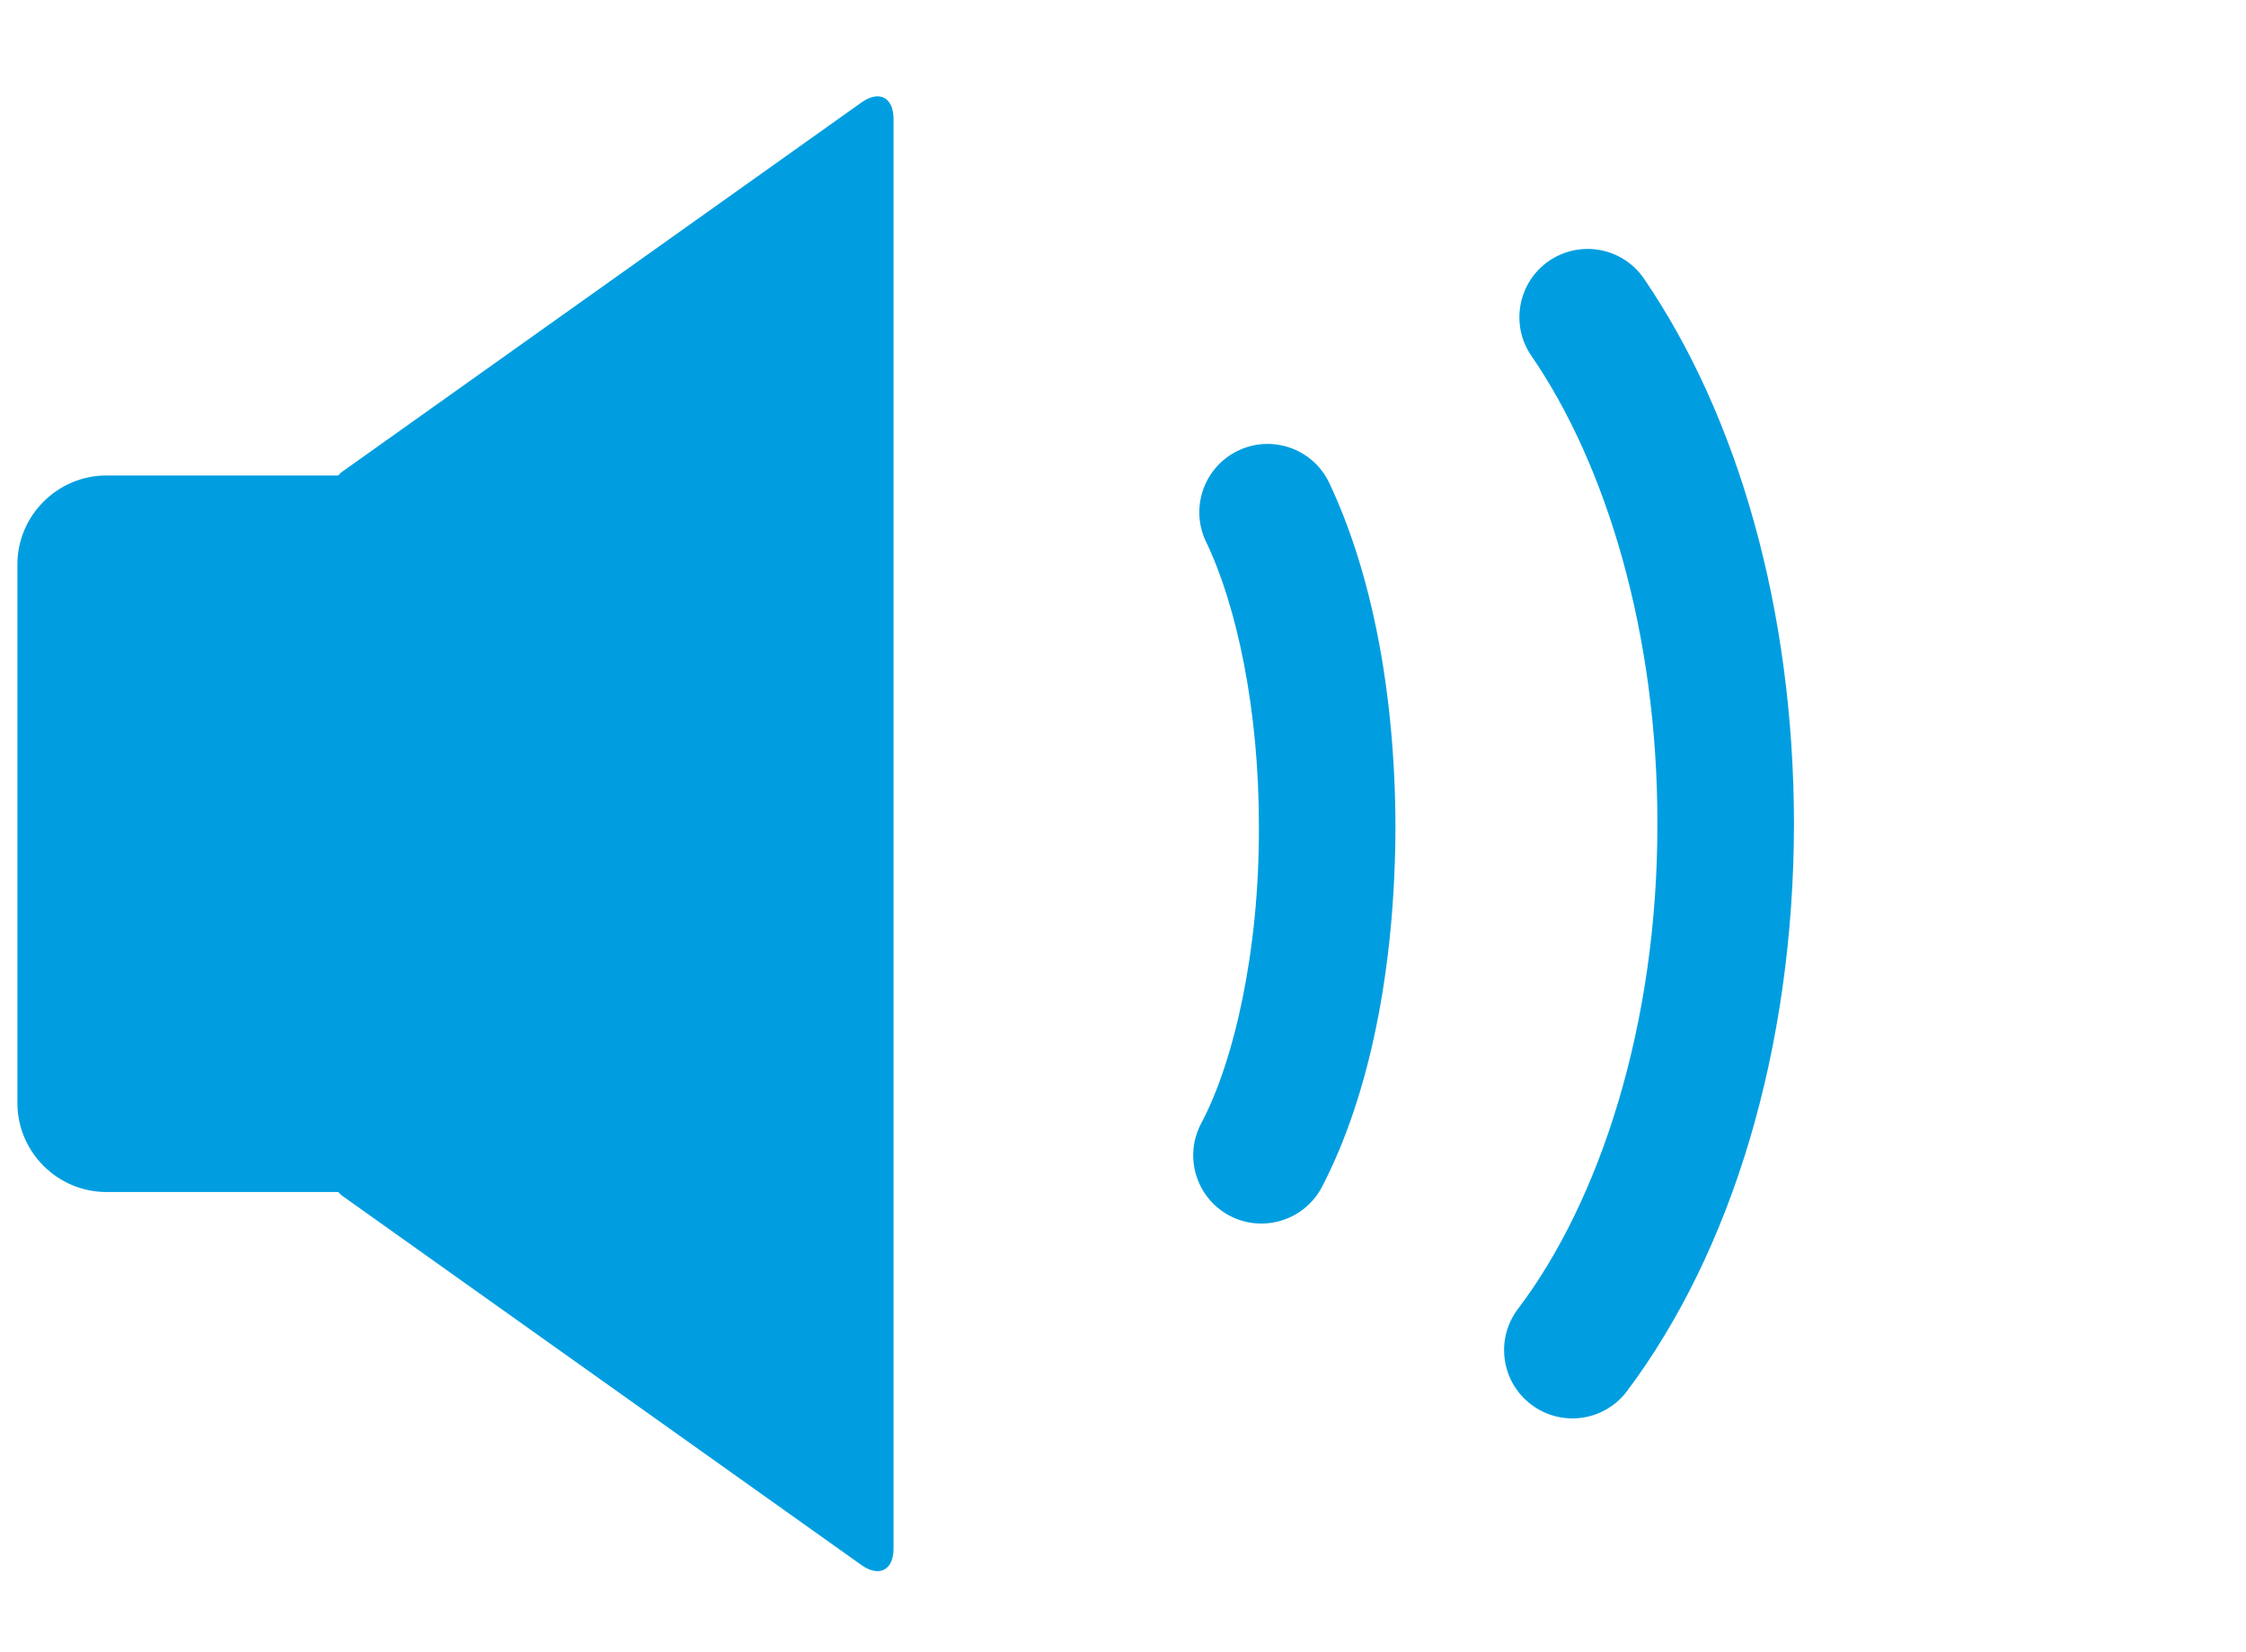 <?xml version="1.0" encoding="utf-8"?>
<!-- Generator: Adobe Illustrator 14.0.0, SVG Export Plug-In . SVG Version: 6.00 Build 43363)  -->
<!DOCTYPE svg PUBLIC "-//W3C//DTD SVG 1.1//EN" "http://www.w3.org/Graphics/SVG/1.1/DTD/svg11.dtd">
<svg version="1.1" id="Vrstva_1" xmlns="http://www.w3.org/2000/svg" xmlns:xlink="http://www.w3.org/1999/xlink" x="0px" y="0px"
	 width="37.833px" height="27.833px" viewBox="-1.646 -2.328 37.833 27.833" enable-background="new -1.646 -2.328 37.833 27.833"
	 xml:space="preserve">
<path fill="#009EE0" d="M12.867-0.603L4.112,5.623C4.09,5.638,4.071,5.664,4.05,5.682H0.147c-0.825,0-1.5,0.675-1.5,1.5v9.071
	c0,0.825,0.675,1.5,1.5,1.5h3.904c0.021,0.018,0.039,0.043,0.06,0.058l8.755,6.227c0.297,0.21,0.539,0.085,0.539-0.278V-0.324
	C13.406-0.688,13.164-0.813,12.867-0.603z"/>
<path fill="#009EE0" d="M25.759,21.109c1.76-2.346,2.809-5.75,2.814-9.562c-0.005-3.602-0.938-6.853-2.527-9.181
	c-0.358-0.524-1.074-0.658-1.599-0.299c-0.523,0.359-0.657,1.075-0.298,1.599c1.263,1.834,2.128,4.686,2.123,7.881
	c0.006,3.38-0.969,6.358-2.35,8.177c-0.383,0.507-0.281,1.229,0.226,1.61C24.656,21.718,25.377,21.616,25.759,21.109z"/>
<path fill="#009EE0" d="M20.621,17.669c0.8-1.538,1.232-3.67,1.239-6.065c-0.005-2.266-0.402-4.289-1.116-5.798
	c-0.273-0.574-0.96-0.817-1.533-0.543s-0.816,0.959-0.543,1.533c0.515,1.067,0.896,2.831,0.892,4.809
	c0.007,2.094-0.422,3.96-0.974,4.995c-0.296,0.563-0.079,1.258,0.482,1.553C19.63,18.447,20.326,18.23,20.621,17.669z"/>
</svg>
